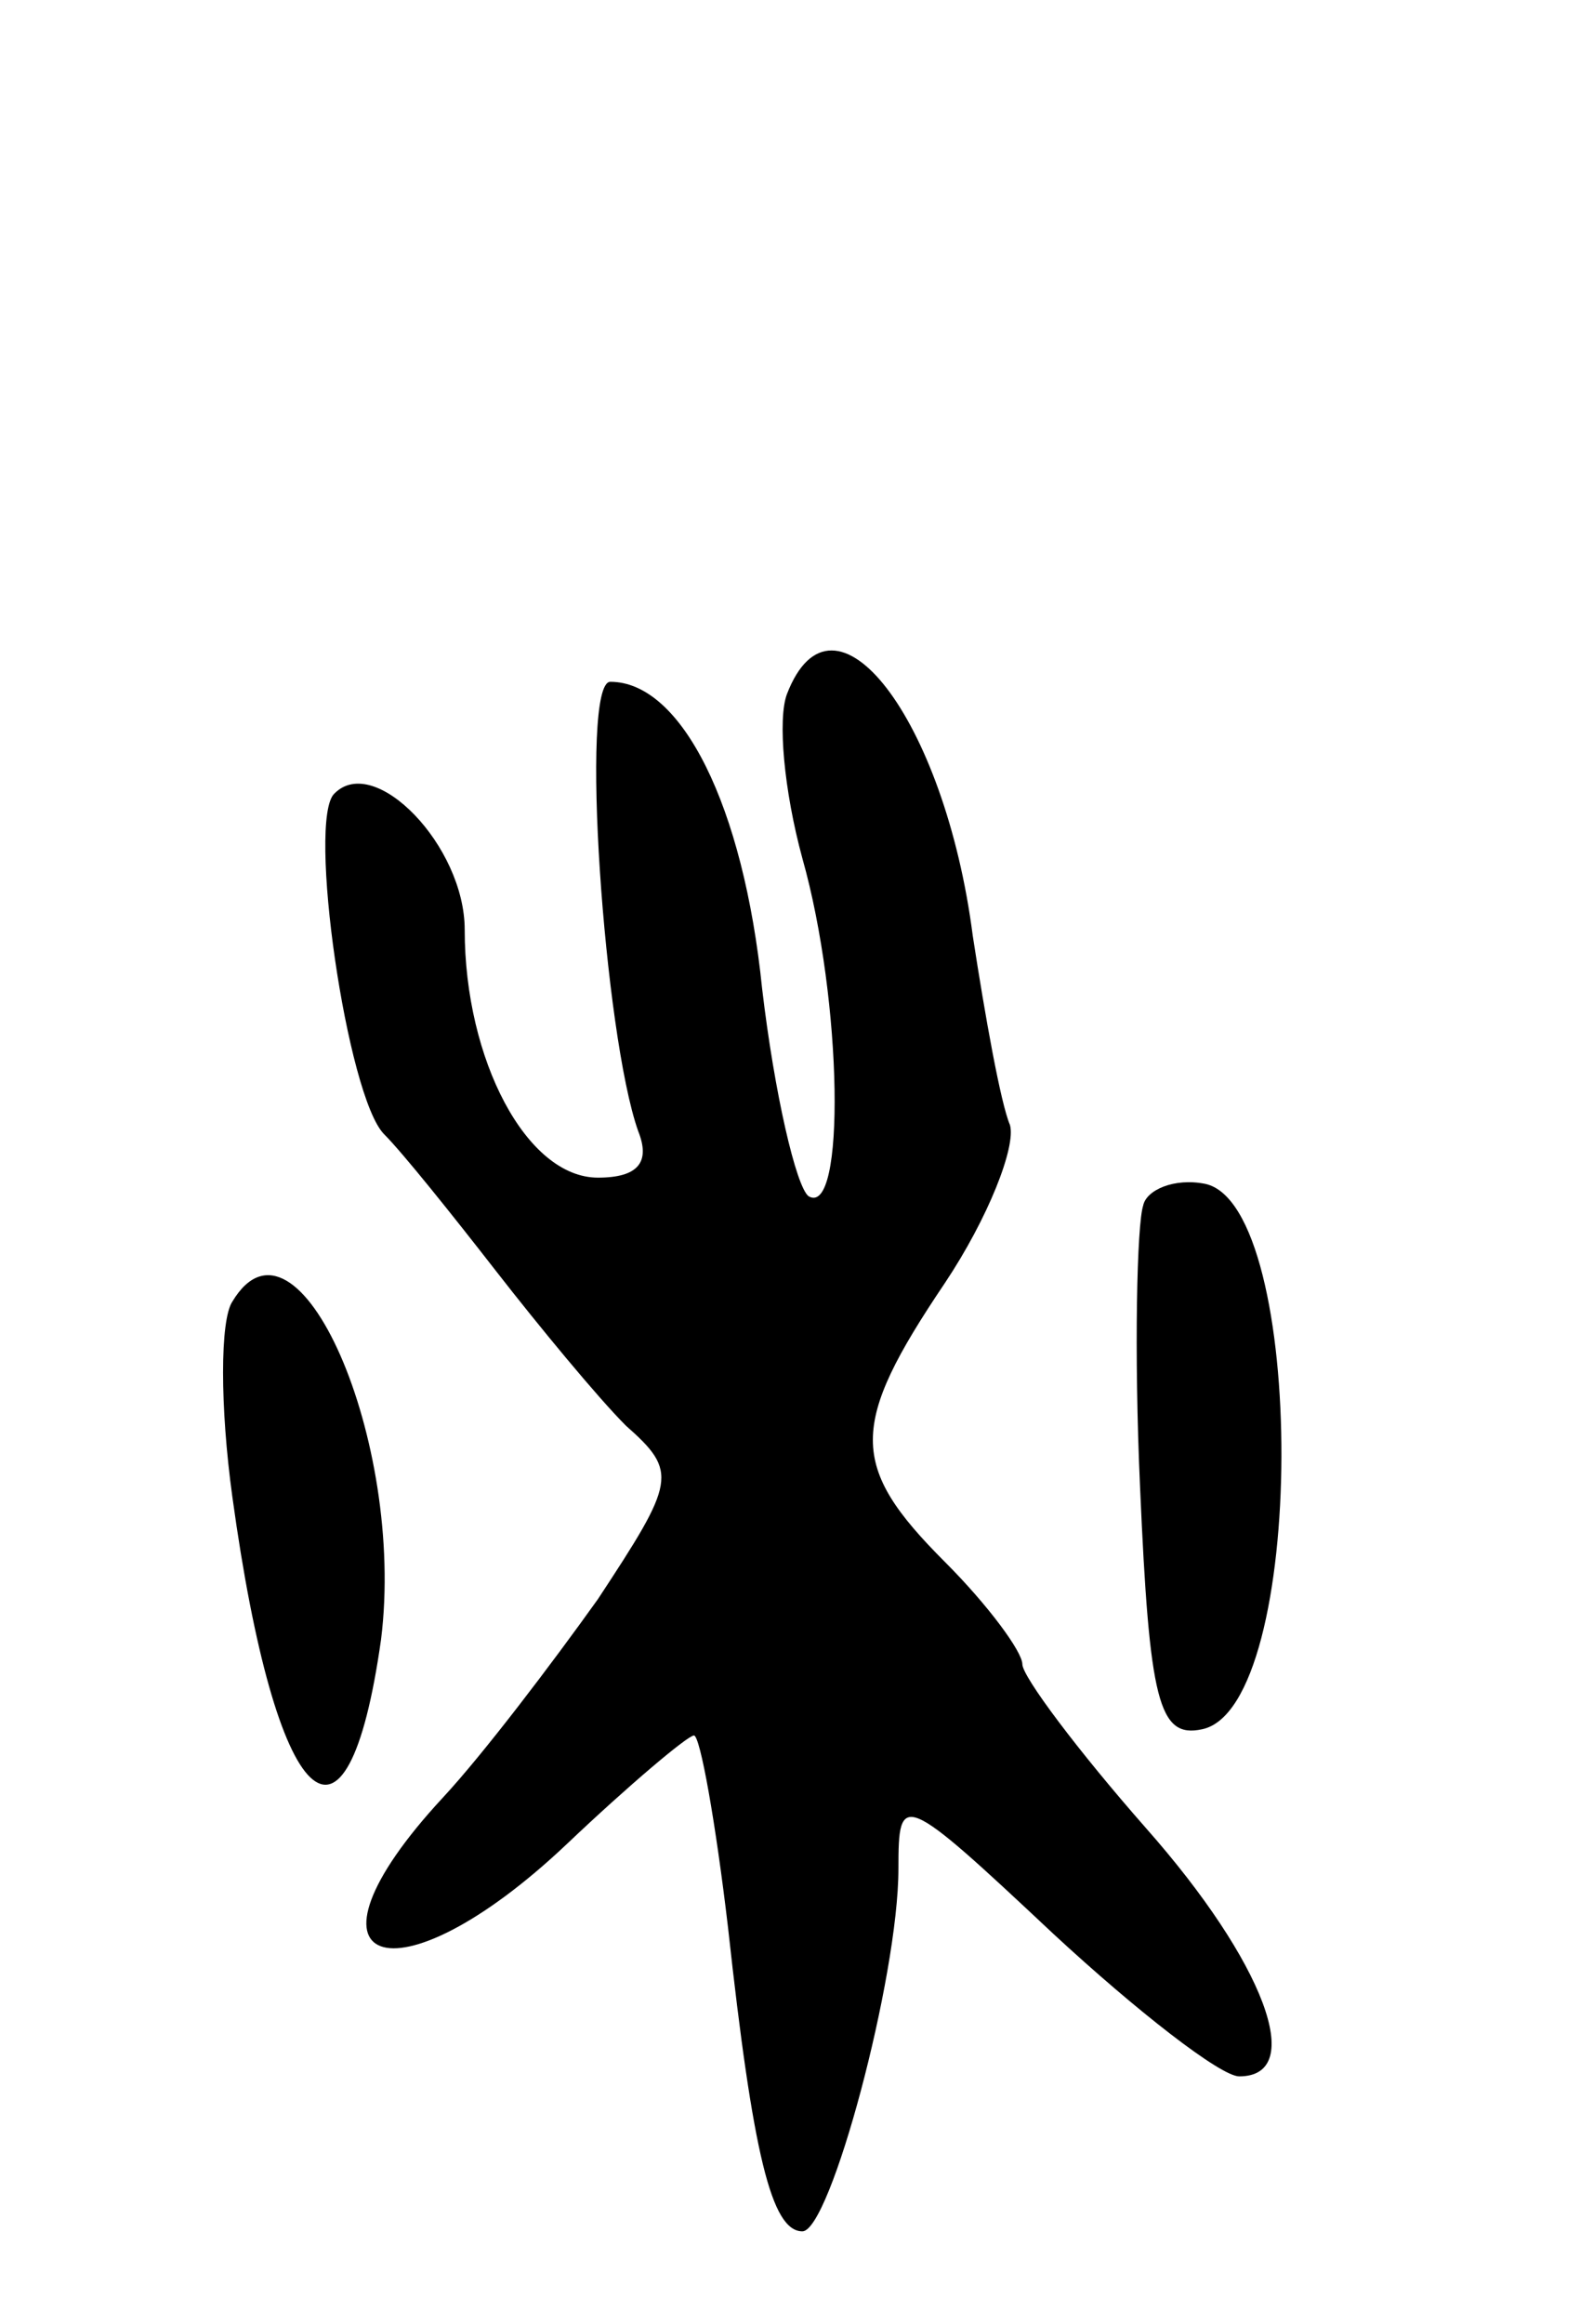 <svg version="1.0" xmlns="http://www.w3.org/2000/svg"
 width="51pt" height="75pt" viewBox="0 0 51 75"
 preserveAspectRatio="xMidYMid meet">
<g transform="translate(0,75) scale(0.1,-0.1)"
fill="#000000" stroke="none">
<path d="M254 526 c-3 -8 -1 -31 5 -53 13 -46 14 -116 2 -109 -4 3 -11 33 -15
67 -6 59 -26 99 -49 99 -10 0 -2 -114 9 -145 4 -10 0 -15 -13 -15 -23 0 -43
38 -43 80 0 27 -29 57 -42 44 -9 -8 4 -98 16 -110 6 -6 22 -26 36 -44 14 -18
33 -41 42 -50 17 -15 16 -18 -9 -56 -15 -21 -37 -50 -50 -64 -51 -55 -16 -68
40 -15 20 19 39 35 41 35 2 0 7 -28 11 -62 8 -73 14 -98 24 -98 9 0 31 82 31
117 0 25 1 25 50 -21 27 -25 54 -46 60 -46 22 0 8 37 -30 80 -22 25 -40 49
-40 53 0 4 -11 19 -25 33 -31 31 -31 44 0 90 14 21 23 44 21 51 -3 7 -8 35
-12 61 -9 70 -45 117 -60 78z"/>
<path d="M369 361 c-2 -6 -3 -47 -1 -91 3 -69 6 -81 20 -78 34 7 34 169 1 176
-10 2 -19 -2 -20 -7z"/>
<path d="M75 330 c-4 -6 -4 -34 0 -63 14 -102 37 -124 48 -46 8 64 -27 144
-48 109z"/>
</g>
</svg>
